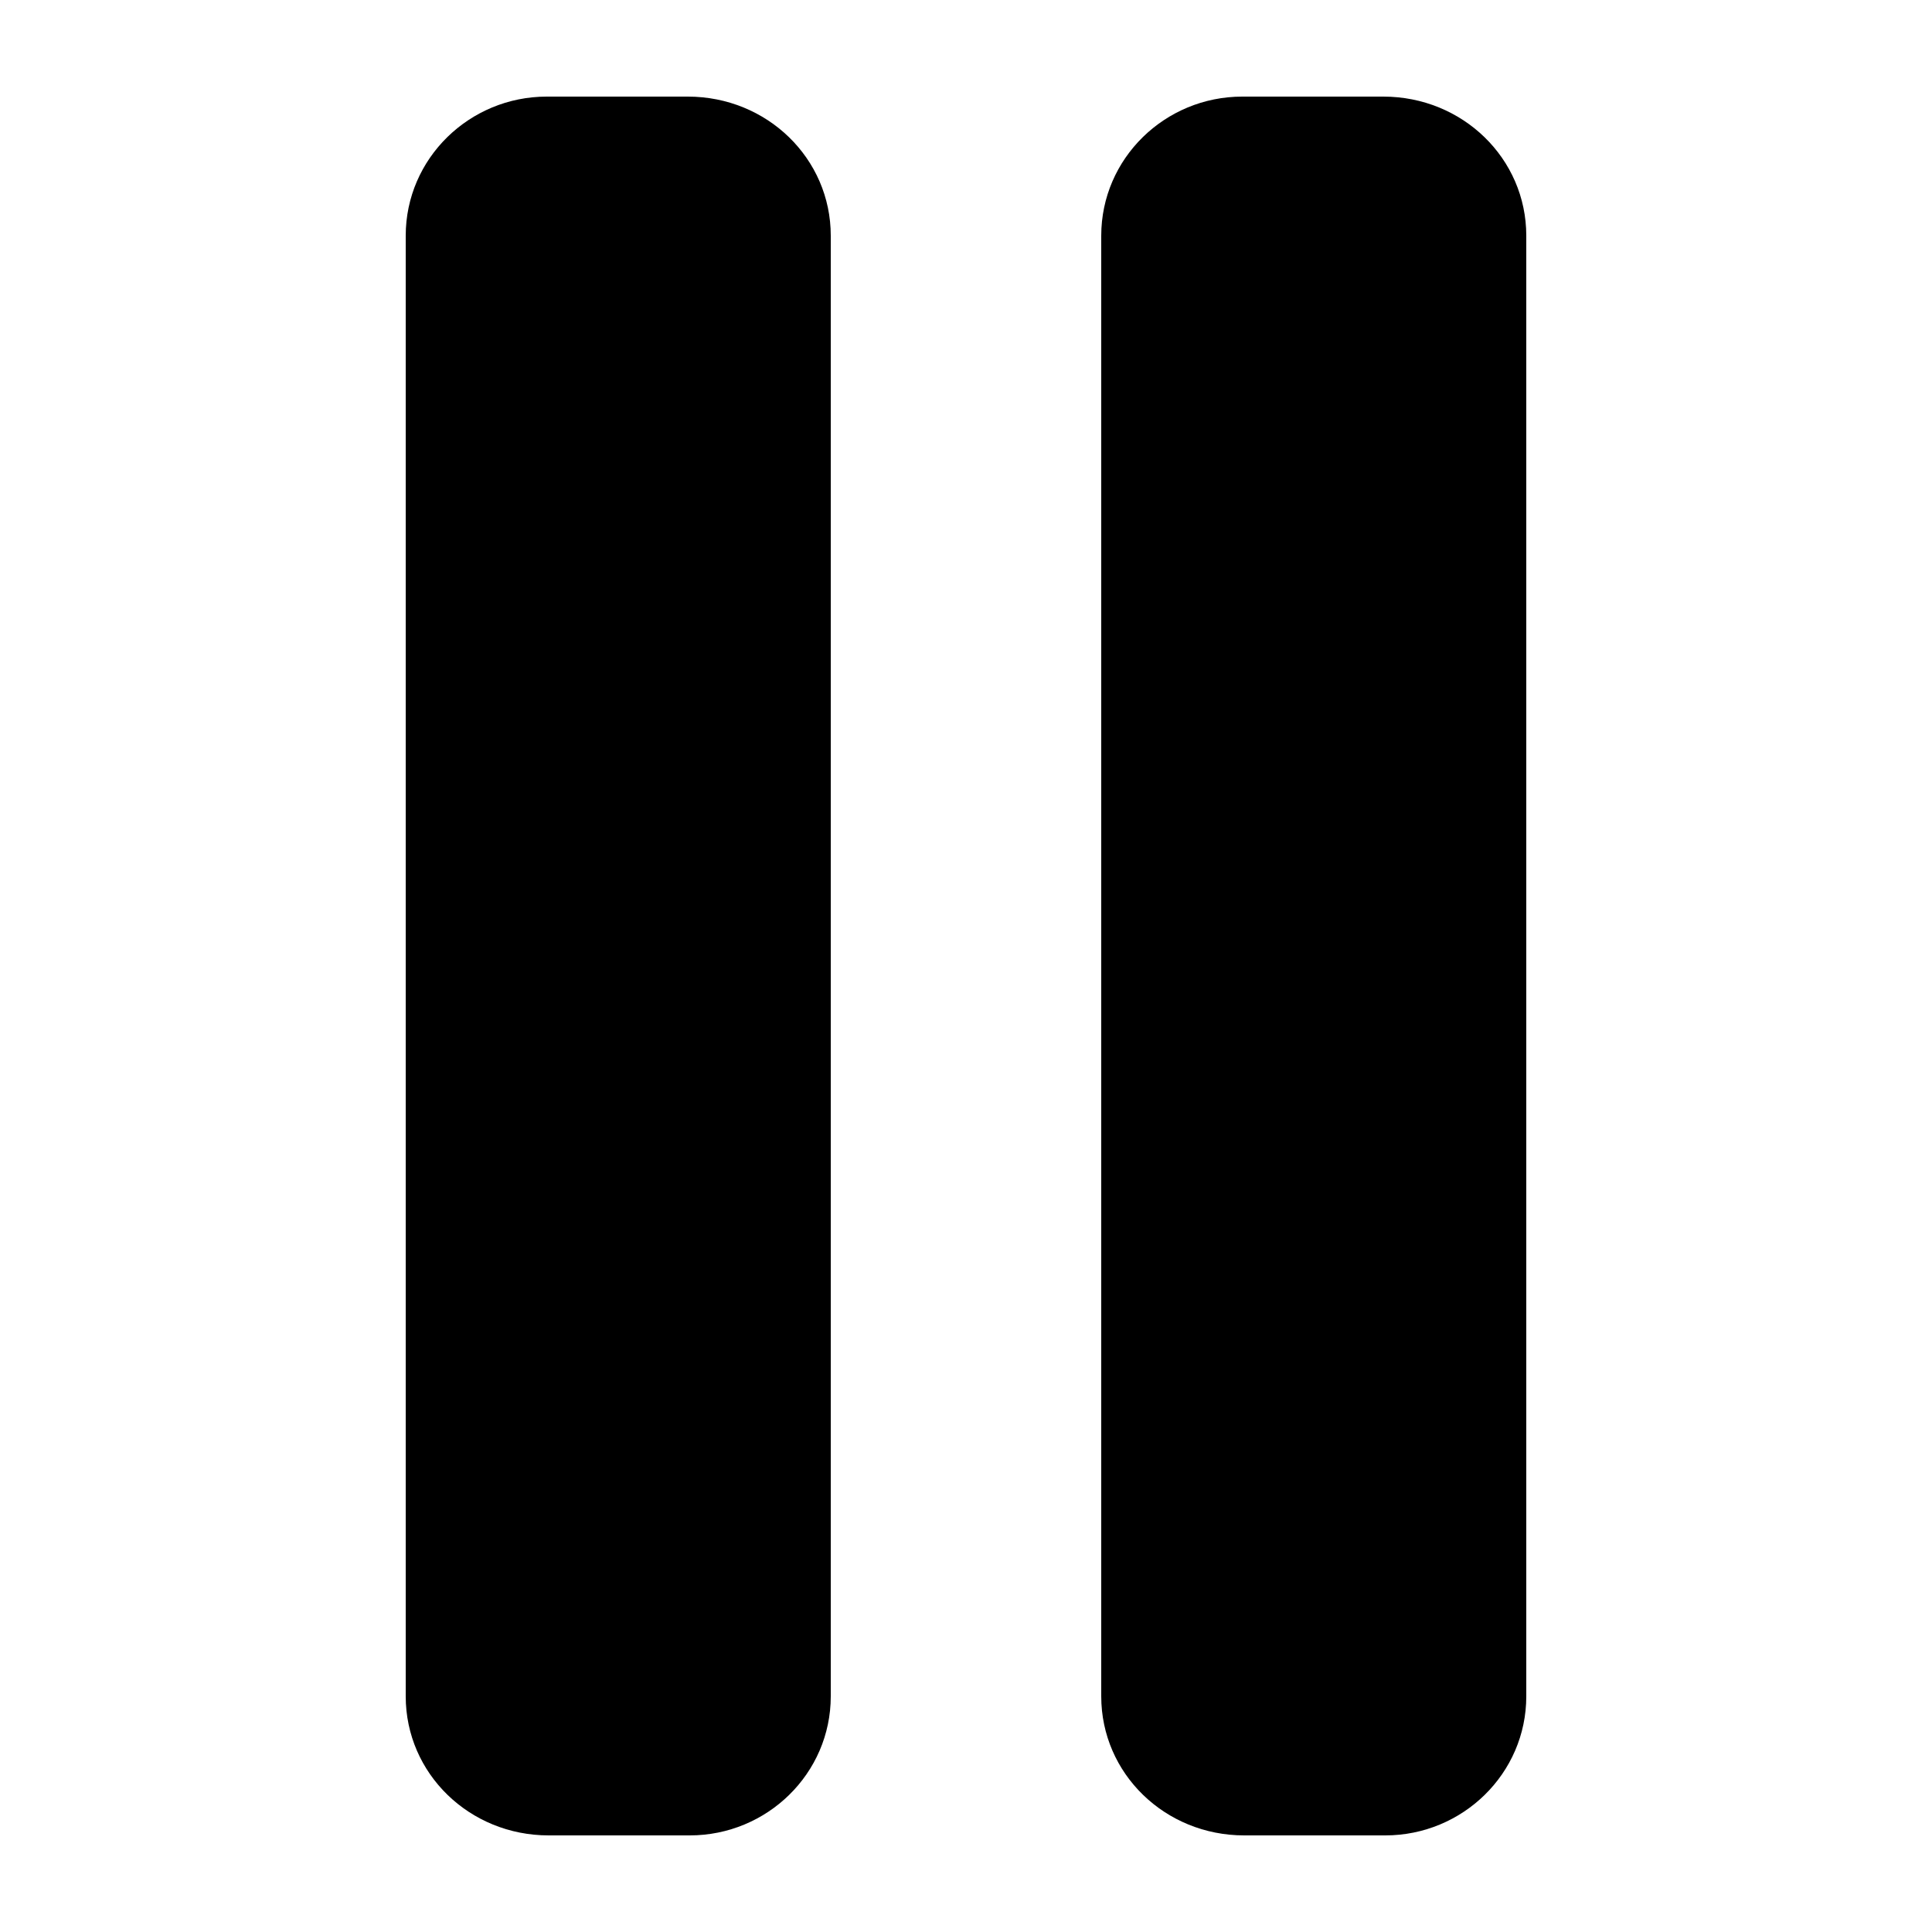 <svg xmlns:svg="http://www.w3.org/2000/svg" xmlns="http://www.w3.org/2000/svg" viewBox="0 0 100 100" version="1.1" x="0" y="0" width="100" height="100"><path d="M21 12.2C21 8.2 24.3 5 28.3 5l7.3 0C39.7 5 43 8.2 43 12.2l0 75.6C43 91.8 39.7 95 35.7 95l-7.3 0C24.3 95 21 91.8 21 87.8l0-75.6 0 0zm36 0C57 8.2 60.3 5 64.3 5l7.3 0C75.7 5 79 8.2 79 12.2l0 75.6C79 91.8 75.7 95 71.7 95l-7.3 0C60.3 95 57 91.8 57 87.8l0-75.6 0 0z"/></svg>